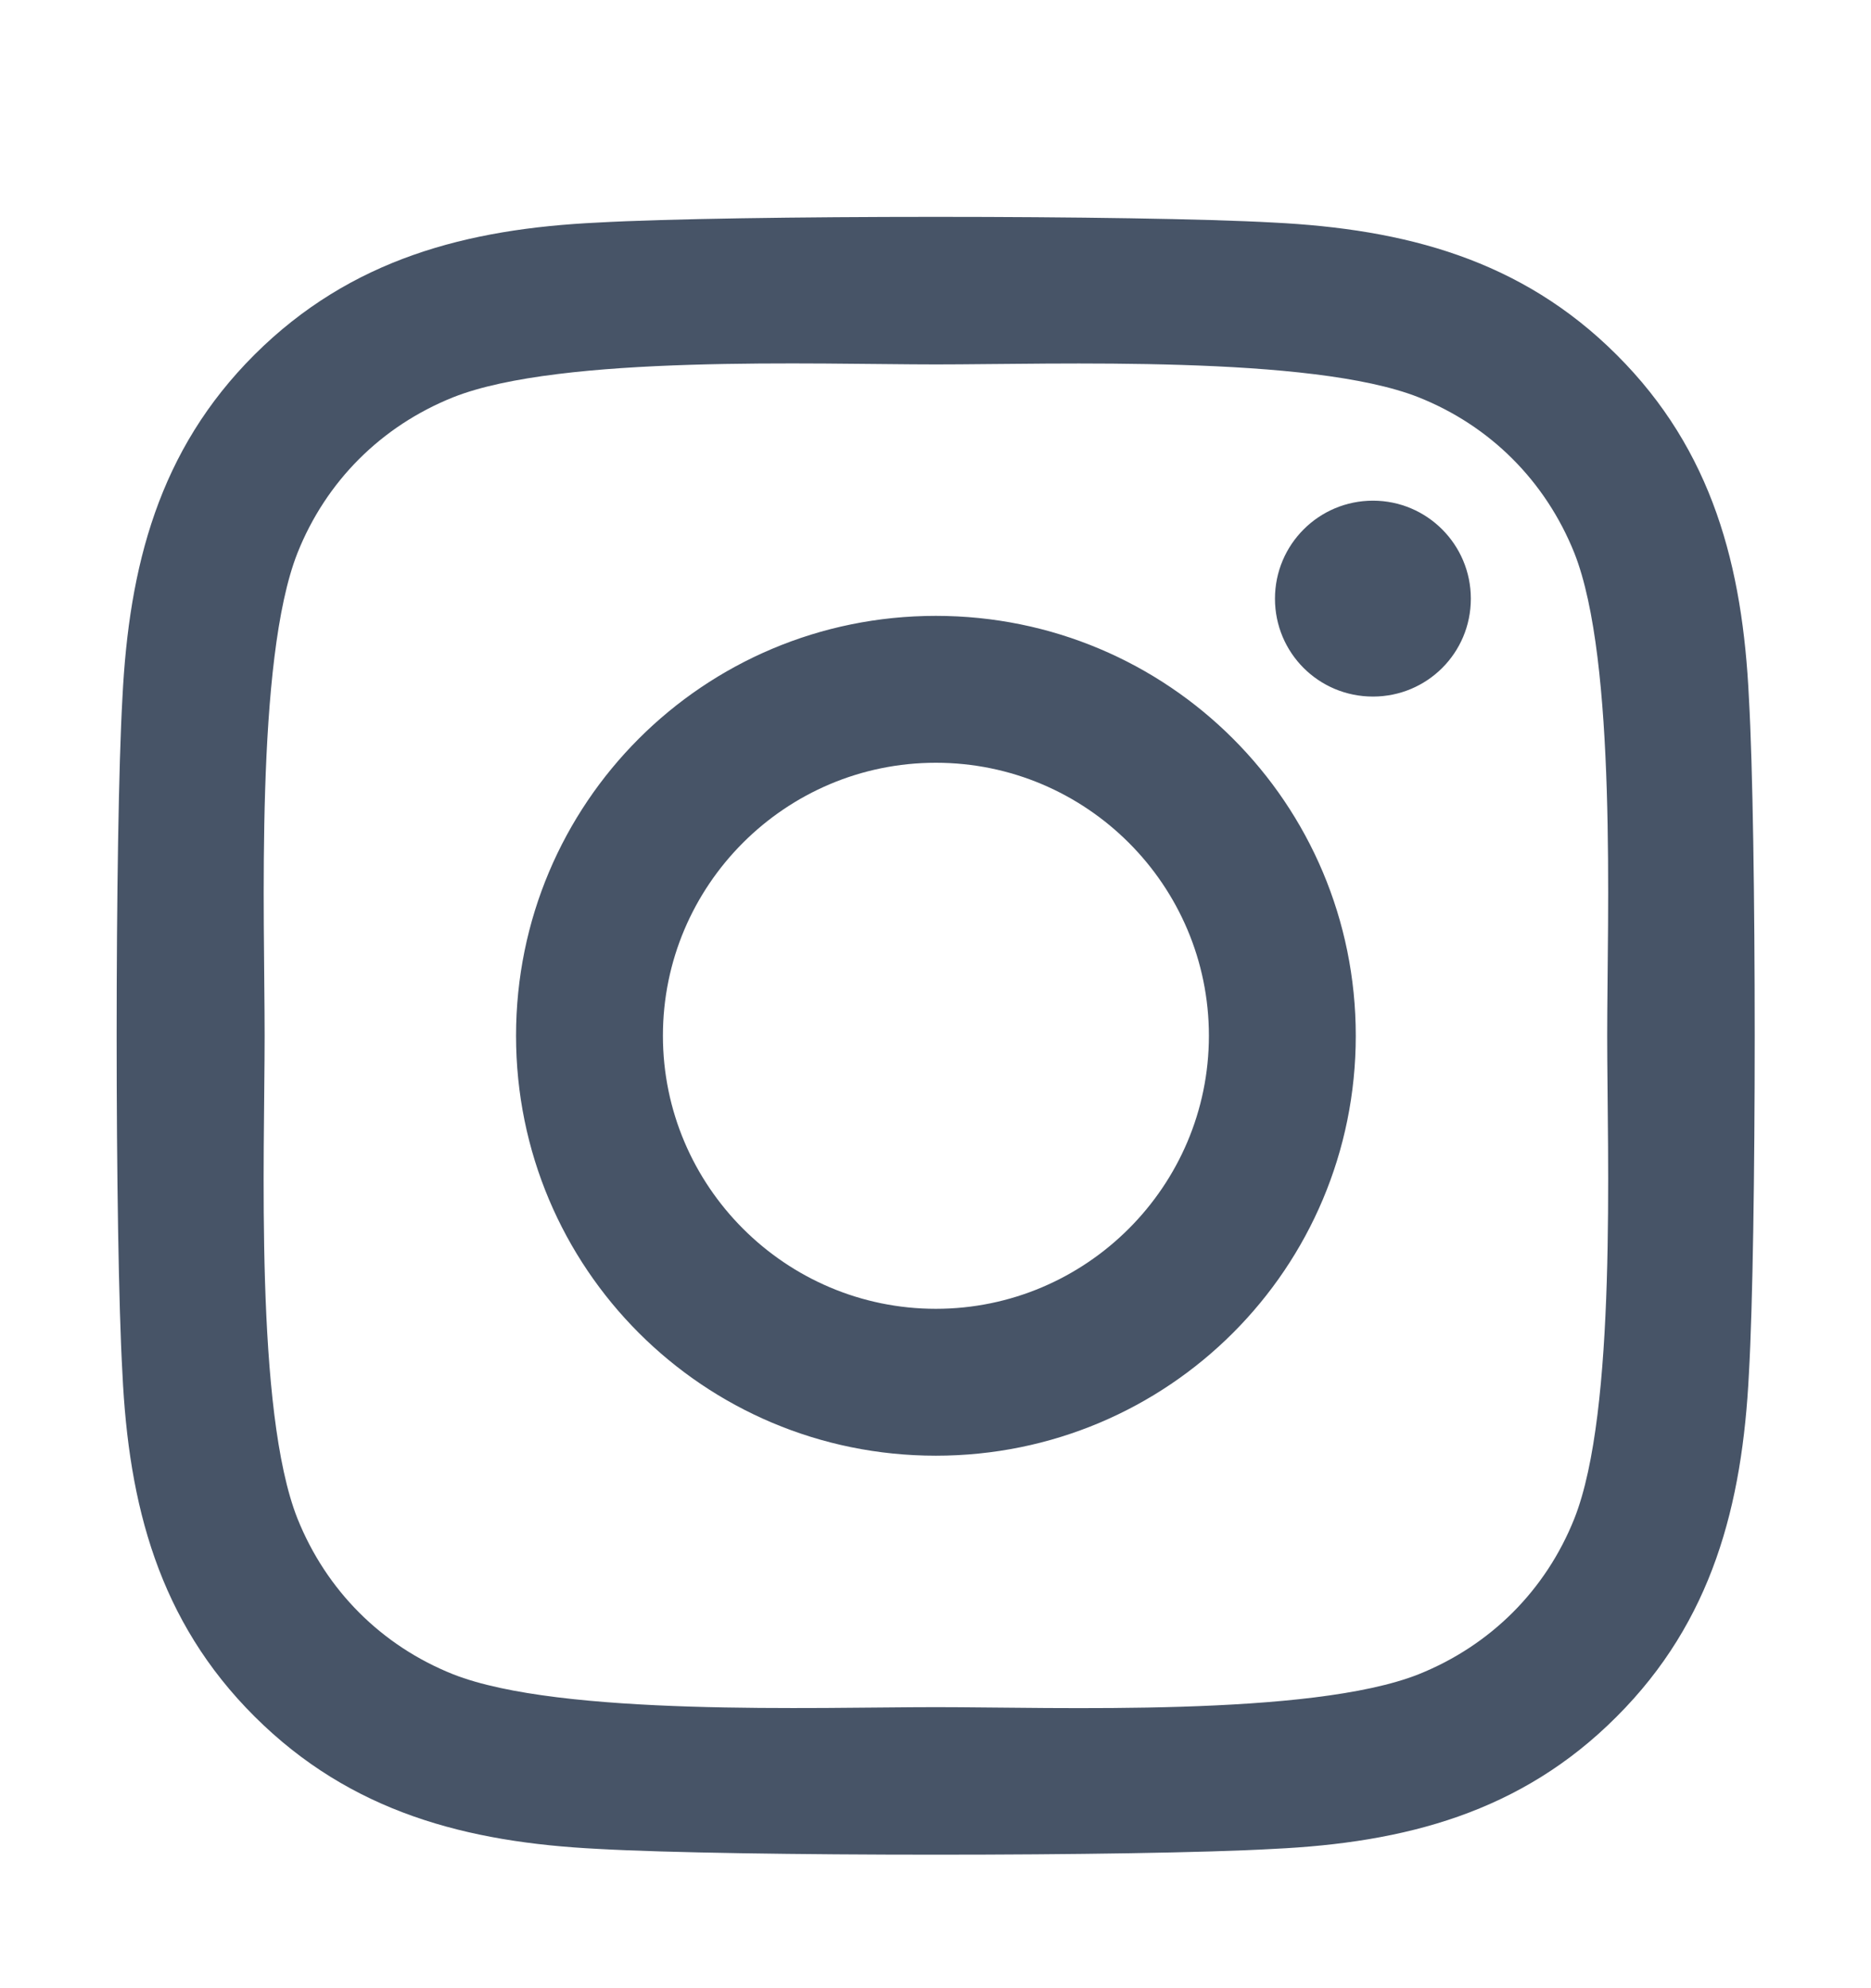 <svg width="16" height="17" viewBox="0 0 16 17" fill="none" xmlns="http://www.w3.org/2000/svg">
<g clip-path="url(#clip0_20_3472)">
<path d="M8.003 5.266C6.016 5.266 4.413 6.869 4.413 8.856C4.413 10.844 6.016 12.447 8.003 12.447C9.991 12.447 11.594 10.844 11.594 8.856C11.594 6.869 9.991 5.266 8.003 5.266ZM8.003 11.191C6.719 11.191 5.669 10.144 5.669 8.856C5.669 7.569 6.716 6.522 8.003 6.522C9.291 6.522 10.338 7.569 10.338 8.856C10.338 10.144 9.288 11.191 8.003 11.191ZM12.578 5.119C12.578 5.584 12.203 5.956 11.741 5.956C11.275 5.956 10.903 5.581 10.903 5.119C10.903 4.656 11.278 4.281 11.741 4.281C12.203 4.281 12.578 4.656 12.578 5.119ZM14.956 5.969C14.903 4.847 14.647 3.853 13.825 3.034C13.006 2.216 12.012 1.959 10.891 1.903C9.734 1.838 6.269 1.838 5.113 1.903C3.994 1.956 3 2.213 2.178 3.031C1.356 3.85 1.103 4.844 1.047 5.966C0.981 7.122 0.981 10.588 1.047 11.744C1.1 12.866 1.356 13.86 2.178 14.678C3 15.497 3.991 15.753 5.113 15.809C6.269 15.875 9.734 15.875 10.891 15.809C12.012 15.756 13.006 15.5 13.825 14.678C14.644 13.86 14.9 12.866 14.956 11.744C15.022 10.588 15.022 7.125 14.956 5.969ZM13.463 12.985C13.219 13.597 12.747 14.069 12.131 14.316C11.209 14.681 9.022 14.597 8.003 14.597C6.984 14.597 4.794 14.678 3.875 14.316C3.263 14.072 2.791 13.6 2.544 12.985C2.178 12.063 2.263 9.875 2.263 8.856C2.263 7.838 2.181 5.647 2.544 4.728C2.788 4.116 3.259 3.644 3.875 3.397C4.797 3.031 6.984 3.116 8.003 3.116C9.022 3.116 11.213 3.034 12.131 3.397C12.744 3.641 13.216 4.113 13.463 4.728C13.828 5.65 13.744 7.838 13.744 8.856C13.744 9.875 13.828 12.066 13.463 12.985Z" fill="#475467"/>
</g>
<defs>
<clipPath id="clip0_20_3472">
<rect width="16" height="16" fill="white" transform="translate(0 0.859)"/>
</clipPath>
</defs>
</svg>